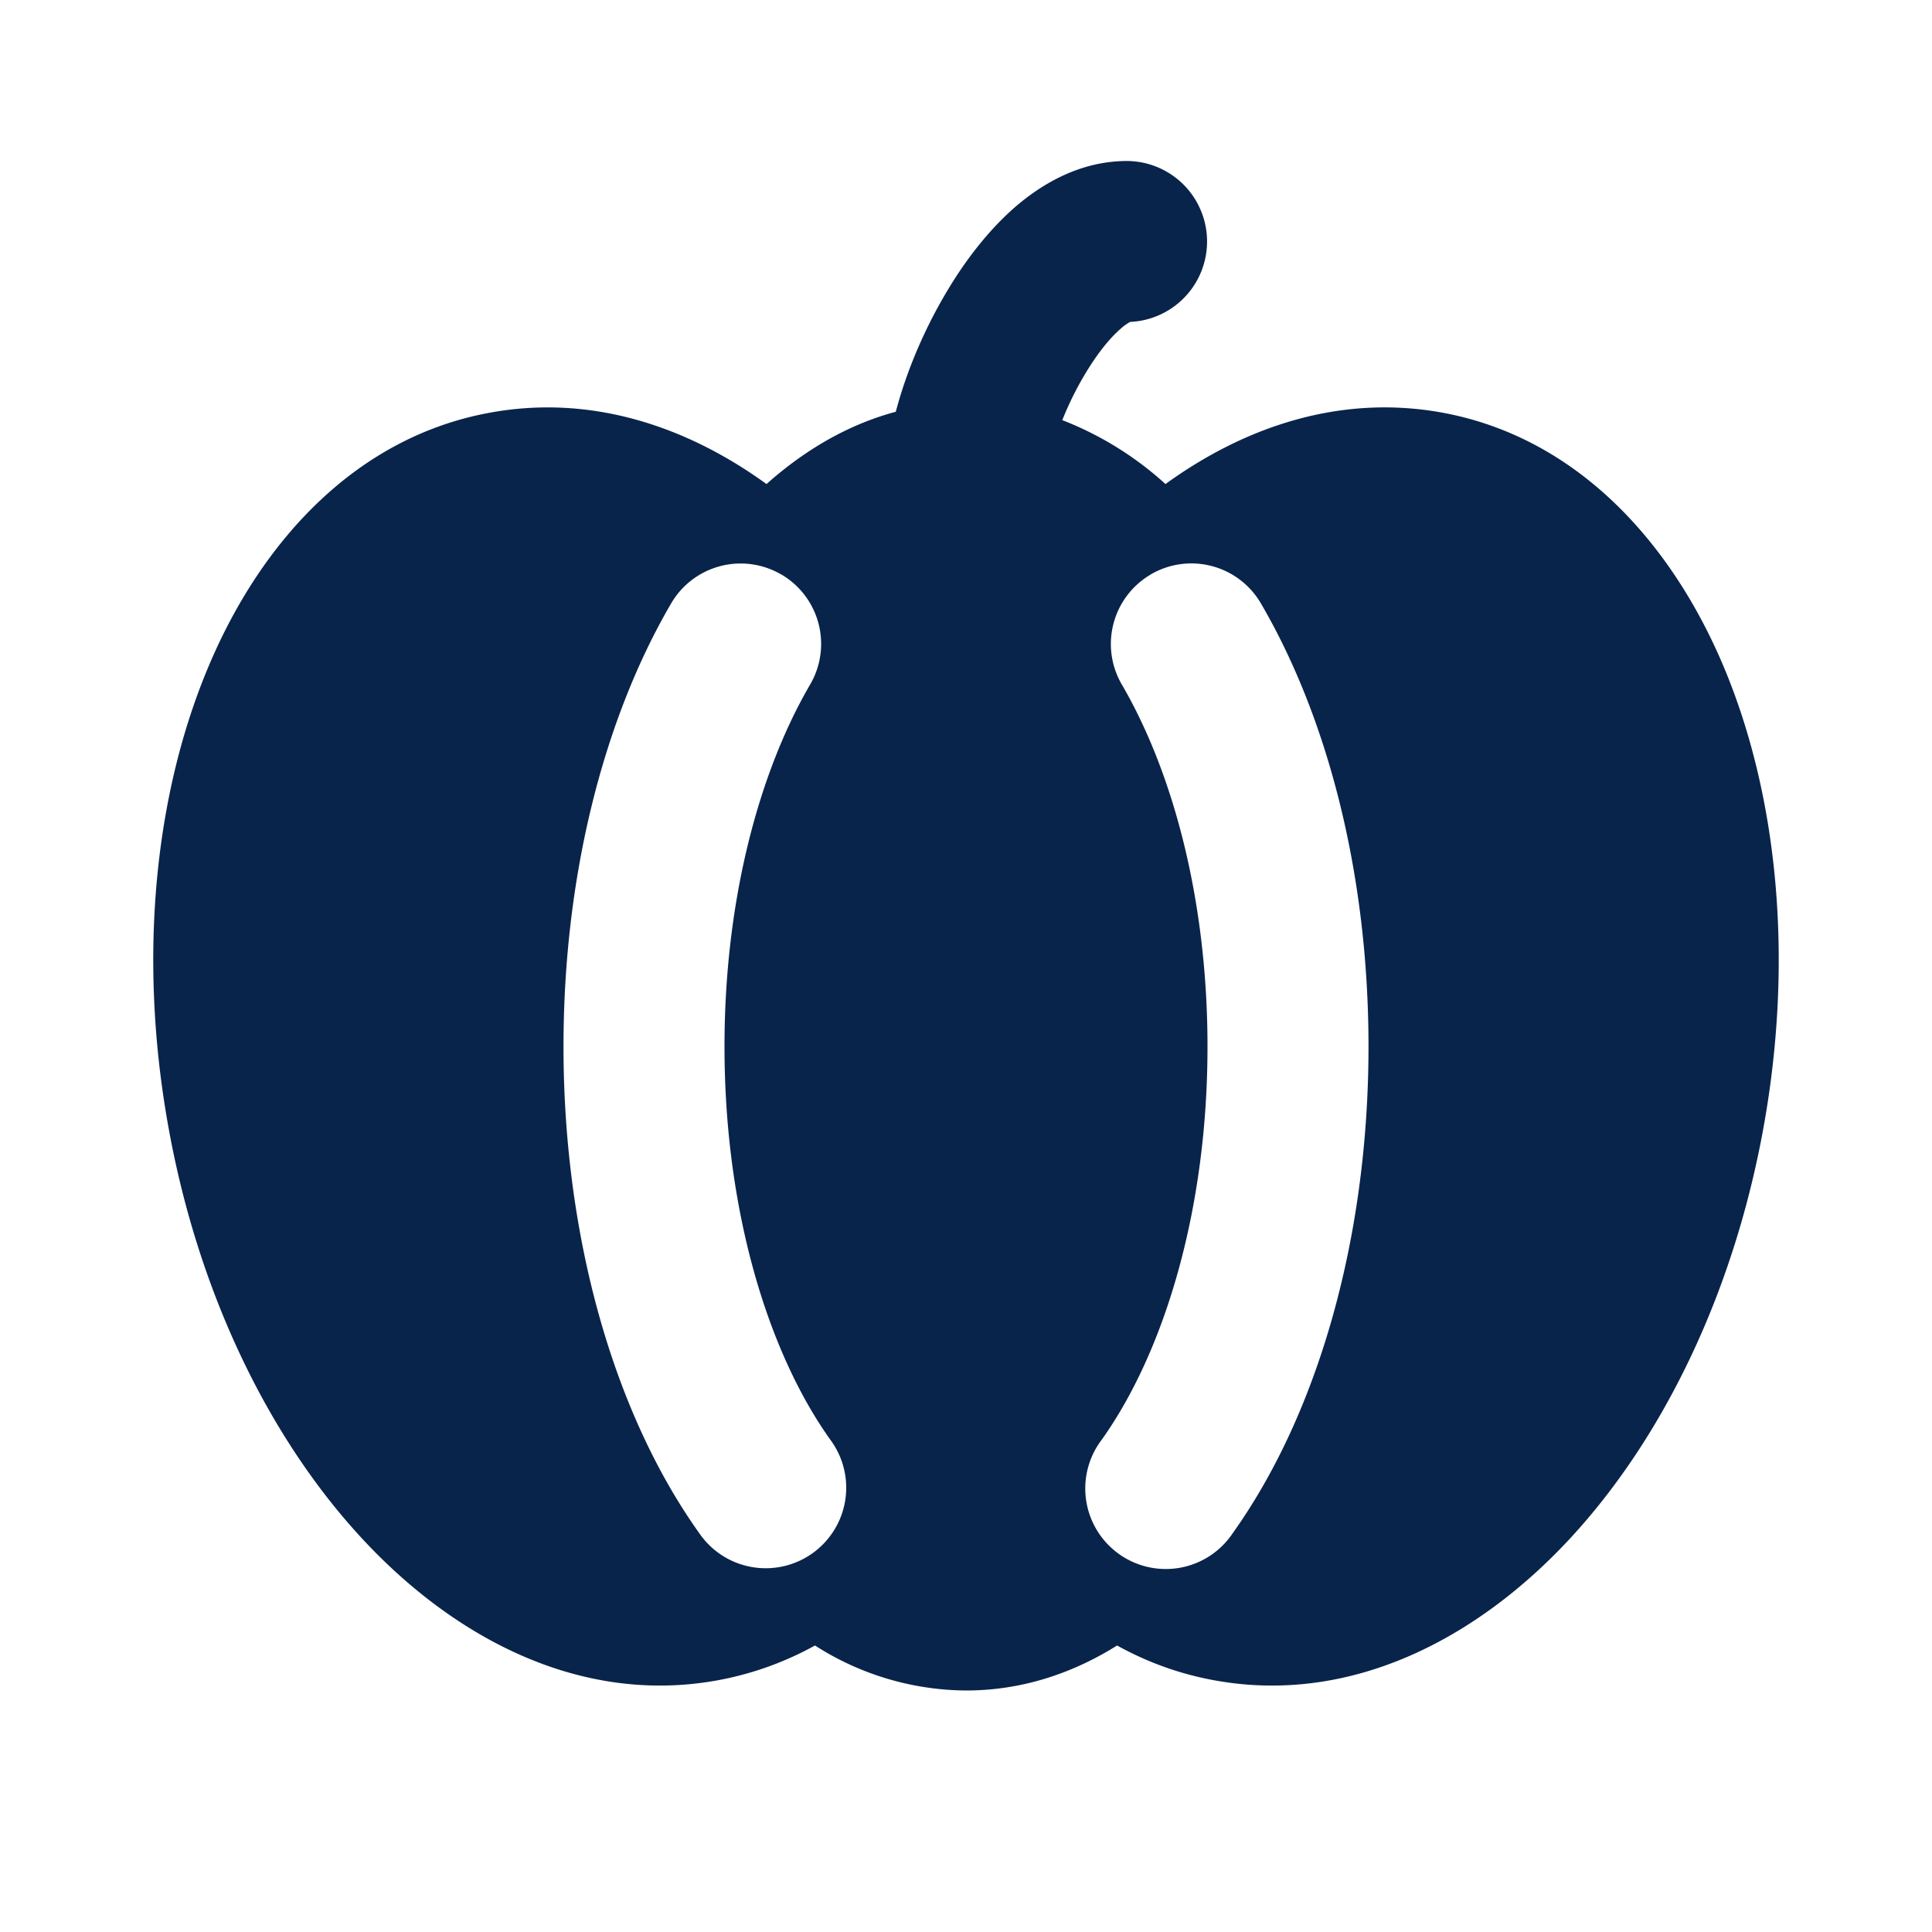 <svg xmlns="http://www.w3.org/2000/svg" width="24" height="24"><g fill="none" fill-rule="evenodd"><path d="M24 0v24H0V0zM12.594 23.258l-.012.002-.071.035-.02.004-.014-.004-.071-.036c-.01-.003-.019 0-.024.006l-.004.01-.017.428.005.02.01.013.104.074.015.004.012-.004.104-.074.012-.016.004-.017-.017-.427c-.002-.01-.009-.017-.016-.018m.264-.113-.014.002-.184.093-.01.01-.003.011.018.43.005.012.008.008.201.092c.012.004.023 0 .029-.008l.004-.014-.034-.614c-.003-.012-.01-.02-.02-.022m-.715.002a.023.023 0 0 0-.027.006l-.006.014-.034.614c0 .012.007.02.017.024l.015-.002.201-.093.01-.008.003-.011.018-.43-.003-.012-.01-.01z"/><path fill="#09244B" d="M13.196 5.22c.074-.187.17-.386.287-.58.152-.254.307-.443.438-.556a.596.596 0 0 1 .118-.085A1 1 0 0 0 14 2c-.586 0-1.061.288-1.39.572-.337.294-.62.667-.842 1.039-.27.449-.504.984-.64 1.504-.599.16-1.137.48-1.606.898-.998-.723-2.176-1.11-3.411-.891-1.673.294-2.865 1.59-3.526 3.17-.667 1.59-.865 3.6-.501 5.663.363 2.064 1.237 3.884 2.407 5.15 1.162 1.258 2.726 2.068 4.398 1.773a3.982 3.982 0 0 0 1.235-.437A3.513 3.513 0 0 0 12 21c.688 0 1.32-.21 1.877-.559.379.21.792.36 1.234.437 1.672.295 3.236-.515 4.398-1.772 1.17-1.267 2.043-3.087 2.407-5.151.364-2.064.166-4.073-.5-5.664-.662-1.579-1.854-2.875-3.527-3.17-1.235-.217-2.413.169-3.411.892a4.118 4.118 0 0 0-1.282-.794ZM9.704 7.135a1 1 0 0 1 .36 1.368C9.428 9.594 9 11.184 9 13c0 2.056.548 3.81 1.314 4.884a1 1 0 1 1-1.628 1.161C7.623 17.554 7 15.365 7 13c0-2.102.491-4.054 1.337-5.504a1 1 0 0 1 1.367-.36Zm4.592 0a1 1 0 0 1 1.367.36C16.51 8.946 17 10.898 17 13c0 2.365-.623 4.554-1.686 6.045a1 1 0 1 1-1.628-1.16C14.452 16.81 15 15.055 15 13c0-1.816-.428-3.405-1.064-4.496a1 1 0 0 1 .36-1.368Z"/></g></svg>